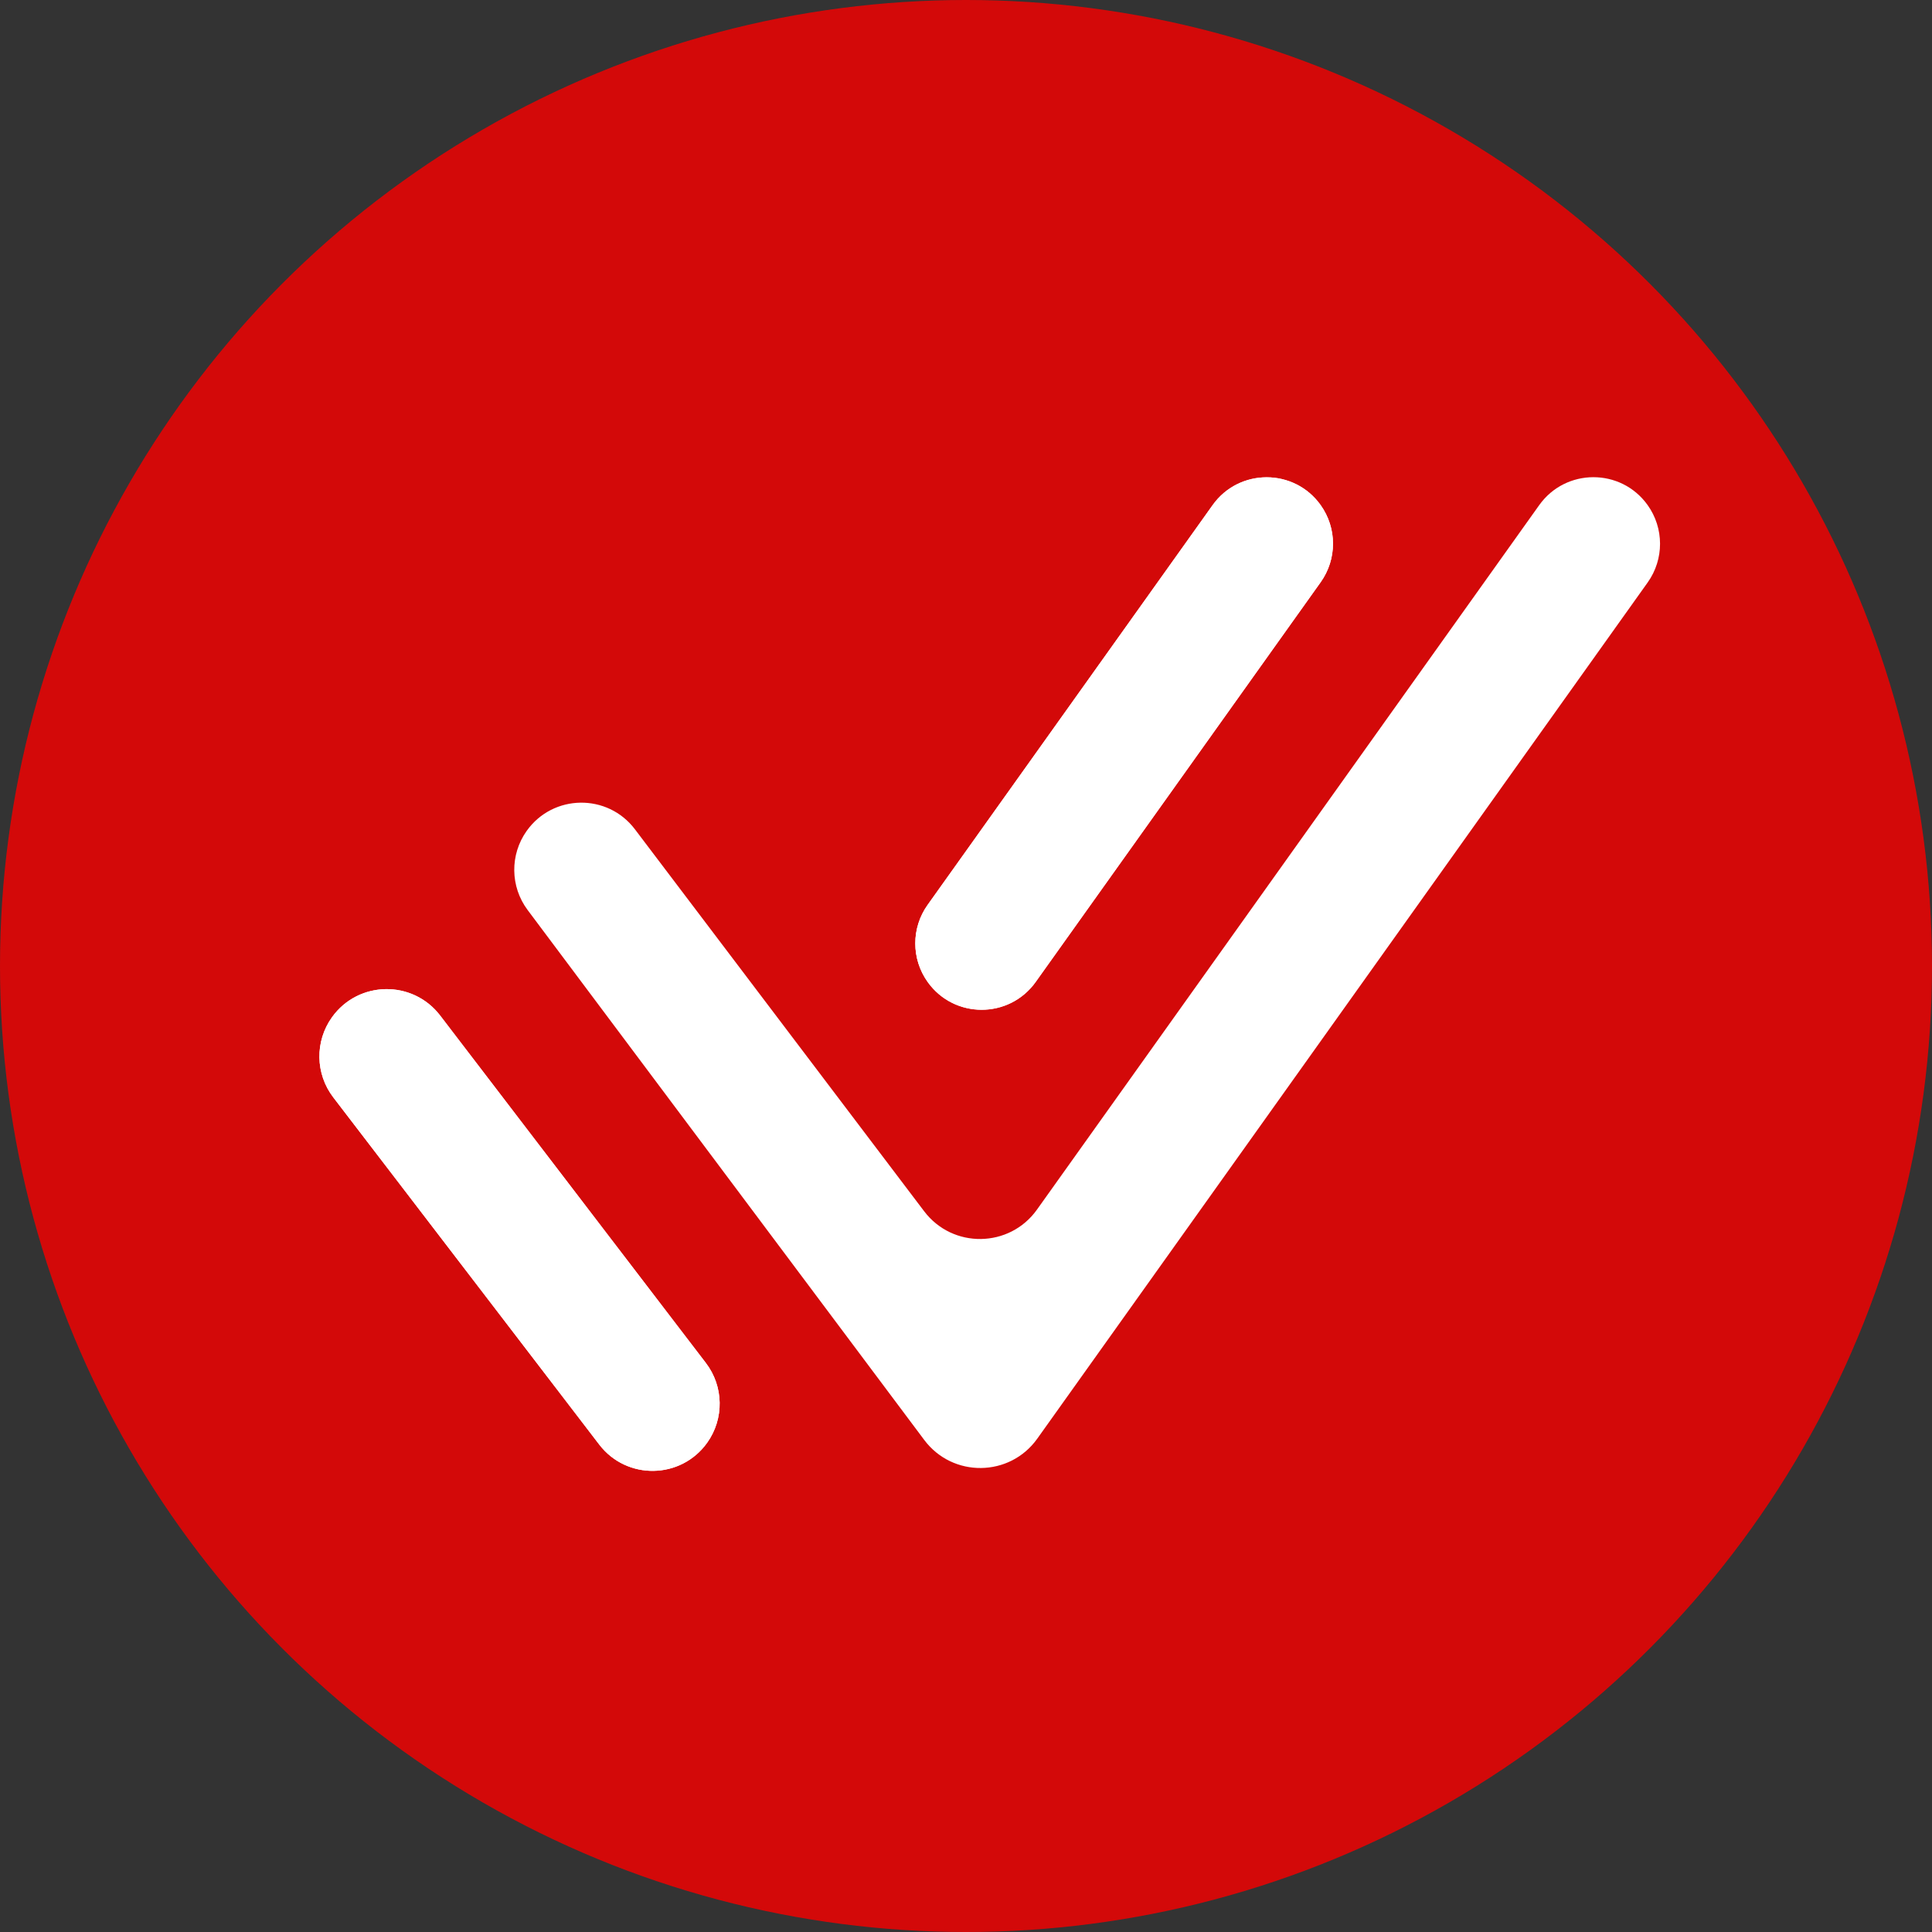 <?xml version="1.0" encoding="UTF-8" standalone="no"?>
<svg
   width="414"
   height="414"
   viewBox="0 0 414 414"
   fill="none"
   version="1.1"
   id="svg49"
   sodipodi:docname="favicon.svg"
   inkscape:version="1.2 (dc2aedaf03, 2022-05-15)"
   xmlns:inkscape="http://www.inkscape.org/namespaces/inkscape"
   xmlns:sodipodi="http://sodipodi.sourceforge.net/DTD/sodipodi-0.dtd"
   xmlns="http://www.w3.org/2000/svg"
   xmlns:svg="http://www.w3.org/2000/svg">
  <rect x="0" y="0" width="414" height="414" fill="#333333" stroke="none"/>
  <sodipodi:namedview
     id="namedview51"
     pagecolor="#505050"
     bordercolor="#eeeeee"
     borderopacity="1"
     inkscape:showpageshadow="0"
     inkscape:pageopacity="0"
     inkscape:pagecheckerboard="0"
     inkscape:deskcolor="#505050"
     showgrid="false"
     inkscape:zoom="0.97463768"
     inkscape:cx="1.0260223"
     inkscape:cy="122.60967"
     inkscape:window-width="1920"
     inkscape:window-height="1010"
     inkscape:window-x="-6"
     inkscape:window-y="-6"
     inkscape:window-maximized="1"
     inkscape:current-layer="svg49" />
  <circle
     cx="207"
     cy="207"
     r="207"
     fill="url(#paint0_linear_16_31)"
     id="circle31"
     style="fill:#d30909;fill-opacity:1" />
  <path
     d="M283.003 124.755C286.525 119.814 286.525 113.183 283.003 108.243C277.332 100.289 265.514 100.289 259.843 108.243L198.775 193.902C195.253 198.843 195.253 205.473 198.775 210.414C204.446 218.368 216.264 218.368 221.935 210.414L283.003 124.755ZM353.045 108.204C347.339 100.257 335.51 100.277 329.83 108.243L222.205 259.207C216.328 267.449 204.143 267.625 198.032 259.555L136.054 177.703C130.193 169.963 118.506 170.131 112.87 178.036C109.236 183.134 109.316 189.996 113.067 195.008L198.052 308.561C204.138 316.693 216.378 316.552 222.275 308.281L353.073 124.813C356.617 119.841 356.606 113.165 353.045 108.204ZM71.15 217.967C67.444 223.128 67.552 230.106 71.416 235.15L128.408 309.549C134.291 317.229 145.926 317.03 151.542 309.152C155.208 304.01 155.092 297.078 151.256 292.062L94.323 217.617C88.439 209.925 76.798 210.1 71.15 217.967Z"
     fill="white"
     id="path33" />
  <mask
     id="mask0_16_31"
     style="mask-type:alpha"
     maskUnits="userSpaceOnUse"
     x="7"
     y="67"
     width="295"
     height="273">
    <path
       d="M208.5 330.5L98.5 196H77.5C84.5 196 98.5 192.4 98.5 178C98.5 163.6 125.5 156.333 139 154.5L185.5 215L218 232L292.5 126.5L302 99V79C296.833 75 280.6 67 257 67C233.4 67 155.5 100 119.5 116.5L41 160L7 279.5L109.5 340L208.5 330.5Z"
       fill="#C4C4C4"
       id="path35" />
  </mask>
  <g
     mask="url(#mask0_16_31)"
     id="g40">
    <path
       d="M283.003 124.755C286.525 119.814 286.525 113.183 283.003 108.243C277.332 100.289 265.514 100.289 259.843 108.243L198.775 193.902C195.253 198.843 195.253 205.473 198.775 210.414C204.446 218.368 216.264 218.368 221.935 210.414L283.003 124.755ZM353.045 108.204C347.339 100.257 335.51 100.277 329.83 108.243L222.205 259.207C216.328 267.449 204.143 267.625 198.032 259.555L136.054 177.703C130.193 169.963 118.506 170.131 112.87 178.036C109.236 183.134 109.316 189.996 113.067 195.008L198.052 308.561C204.138 316.693 216.378 316.552 222.275 308.281L353.073 124.813C356.617 119.841 356.606 113.165 353.045 108.204ZM71.15 217.967C67.444 223.128 67.552 230.106 71.416 235.15L128.408 309.549C134.291 317.229 145.926 317.03 151.542 309.152C155.208 304.01 155.092 297.078 151.256 292.062L94.323 217.617C88.439 209.925 76.798 210.1 71.15 217.967Z"
       fill="white"
       id="path38" />
  </g>
  <defs
     id="defs47">
    <linearGradient
       id="paint0_linear_16_31"
       x1="-5.10089e-06"
       y1="40.5"
       x2="381"
       y2="312.5"
       gradientUnits="userSpaceOnUse">
      <stop
         stop-color="#FF0000"
         id="stop42" />
      <stop
         offset="1"
         stop-color="#333333"
         id="stop44" />
    </linearGradient>
  </defs>
</svg>
